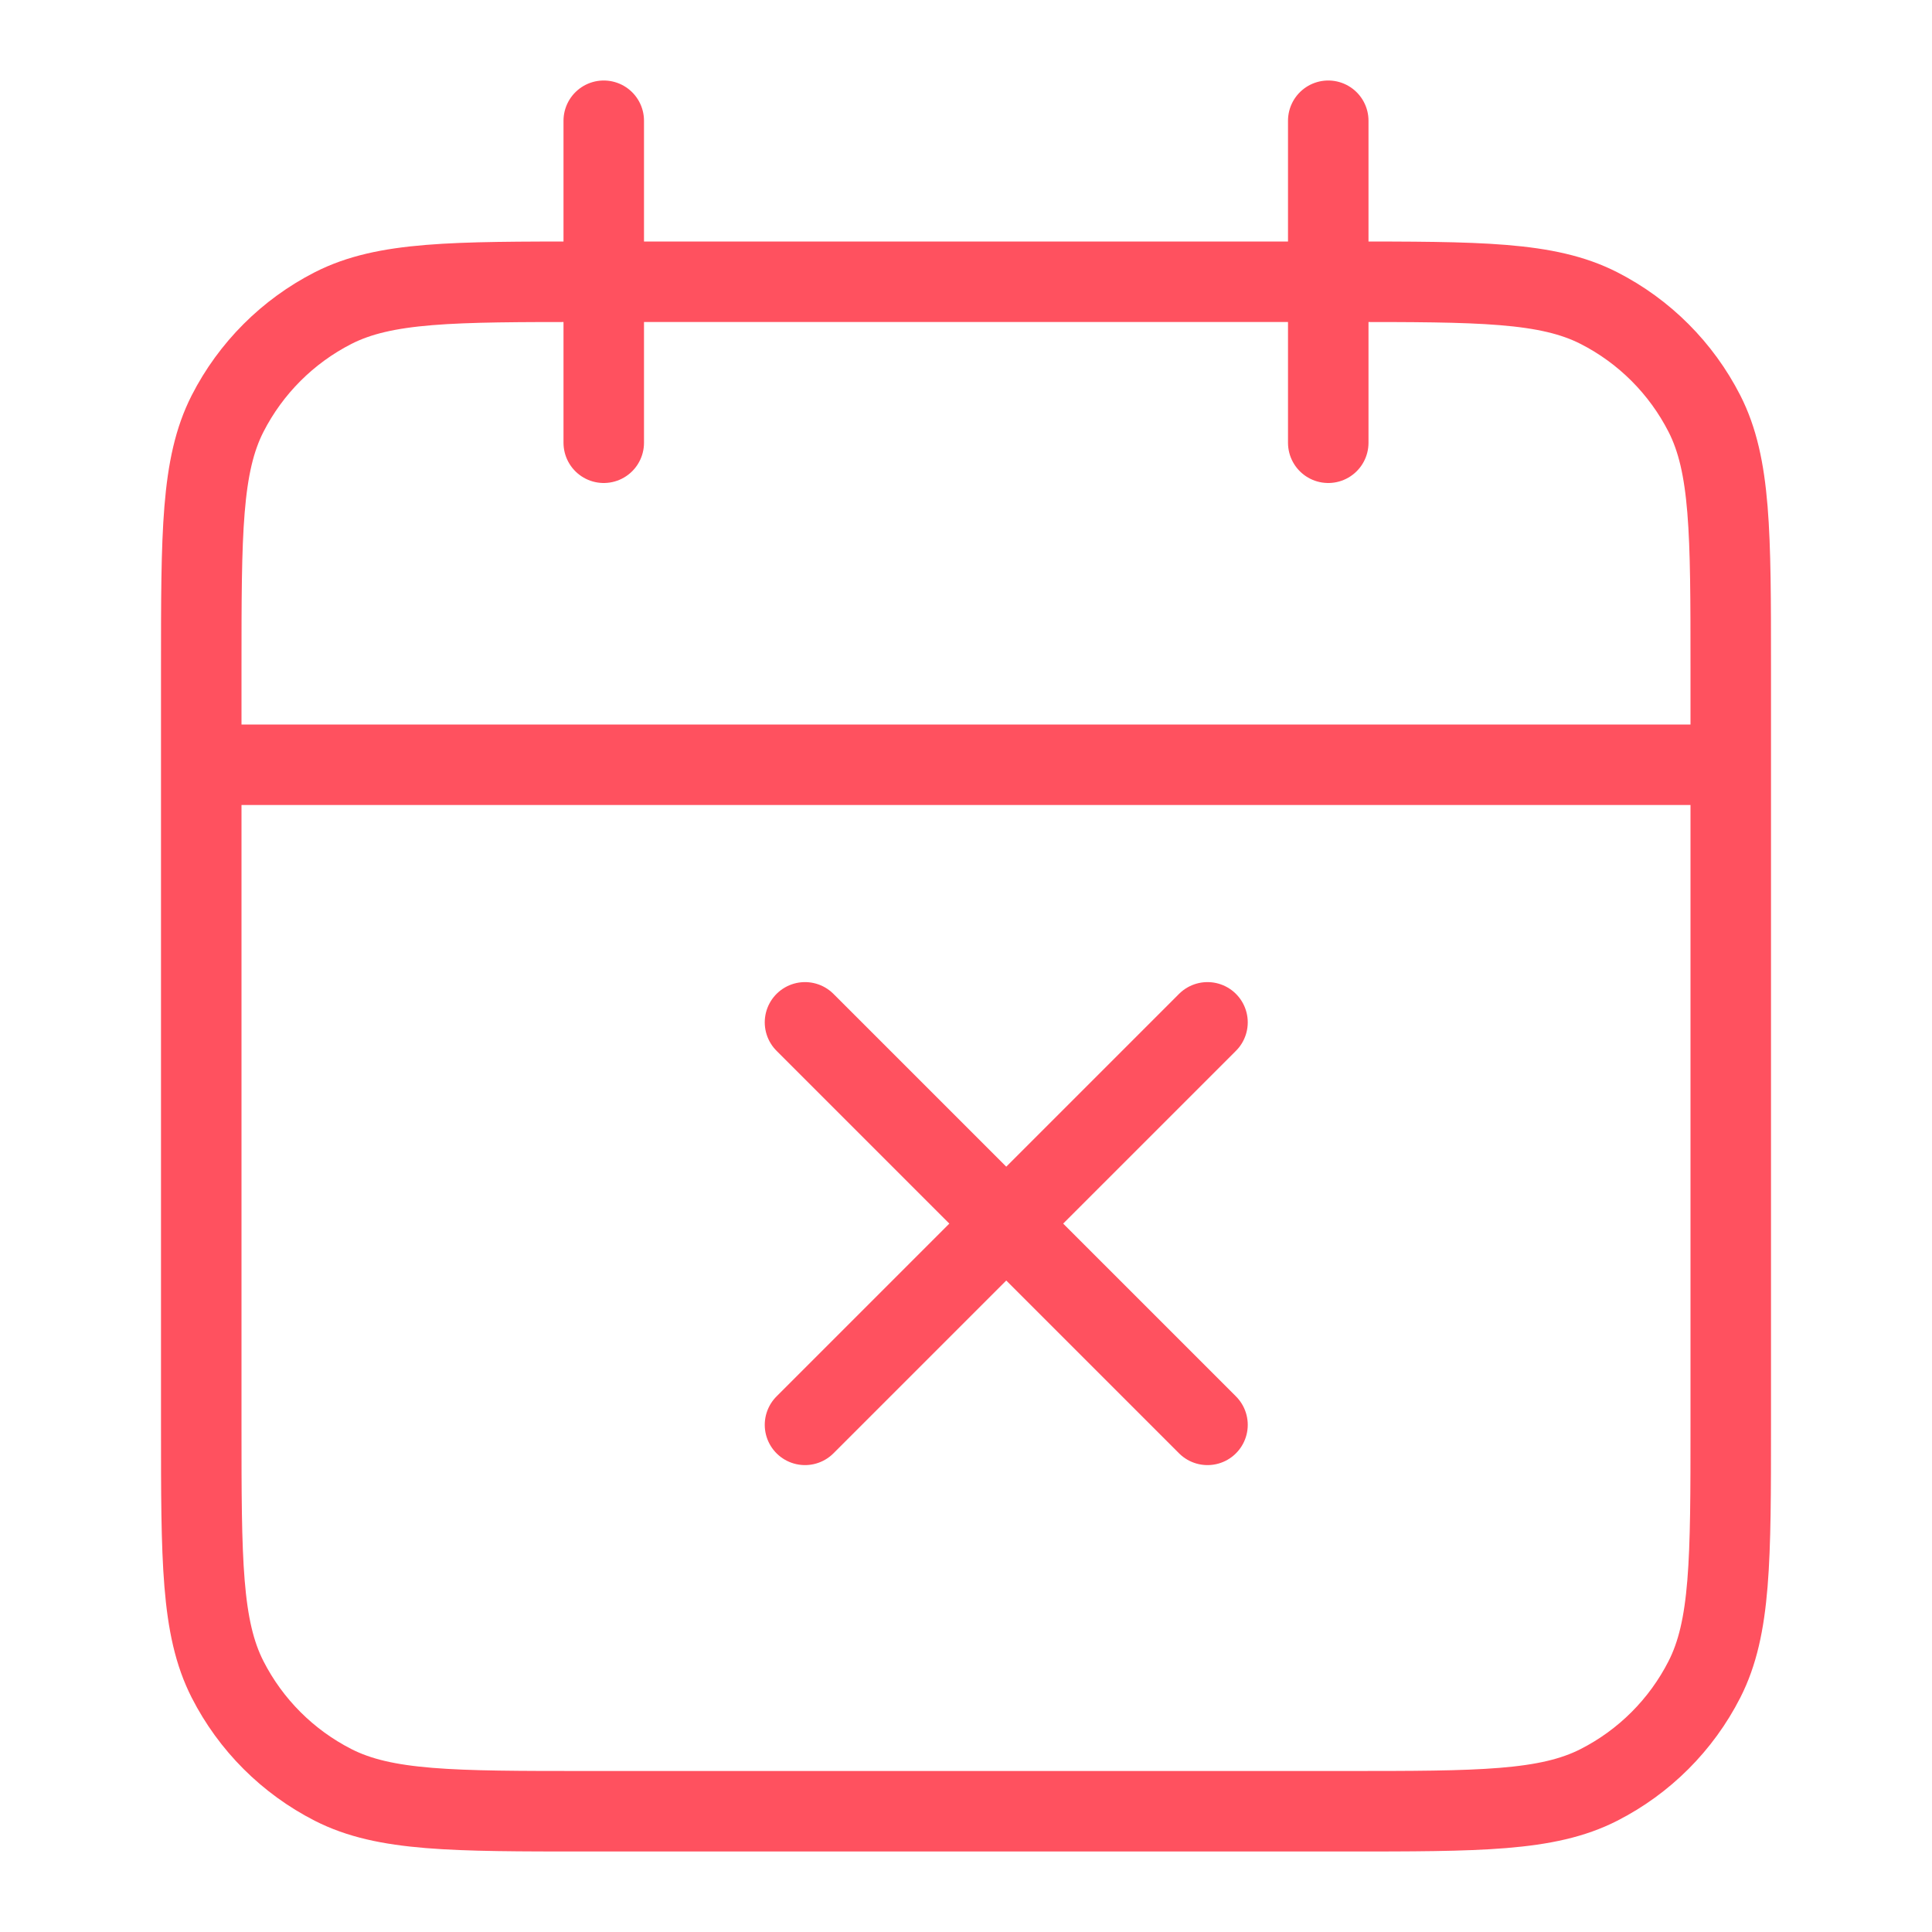 <svg width="24" height="24" viewBox="0 0 24 24" fill="none" xmlns="http://www.w3.org/2000/svg">
<path d="M10 17.7L12.5 15.2M15 12.7L12.5 15.2M10 12.7L12.5 15.2M15 17.7L12.5 15.2M21.5 9.5H2.5M16.5 1.5V5.5M7.5 1.5V5.5M7.3 22.5H16.7C18.38 22.5 19.22 22.5 19.862 22.173C20.427 21.885 20.885 21.427 21.173 20.862C21.5 20.22 21.5 19.38 21.5 17.7V8.3C21.5 6.62 21.5 5.78 21.173 5.138C20.885 4.574 20.427 4.115 19.862 3.827C19.22 3.5 18.38 3.5 16.7 3.5H7.3C5.62 3.5 4.78 3.5 4.138 3.827C3.574 4.115 3.115 4.574 2.827 5.138C2.5 5.78 2.5 6.62 2.5 8.3V17.7C2.5 19.38 2.5 20.22 2.827 20.862C3.115 21.427 3.574 21.885 4.138 22.173C4.78 22.5 5.62 22.5 7.3 22.5Z" stroke="#FF515F" stroke-linecap="round" stroke-linejoin="round"/>
</svg>
